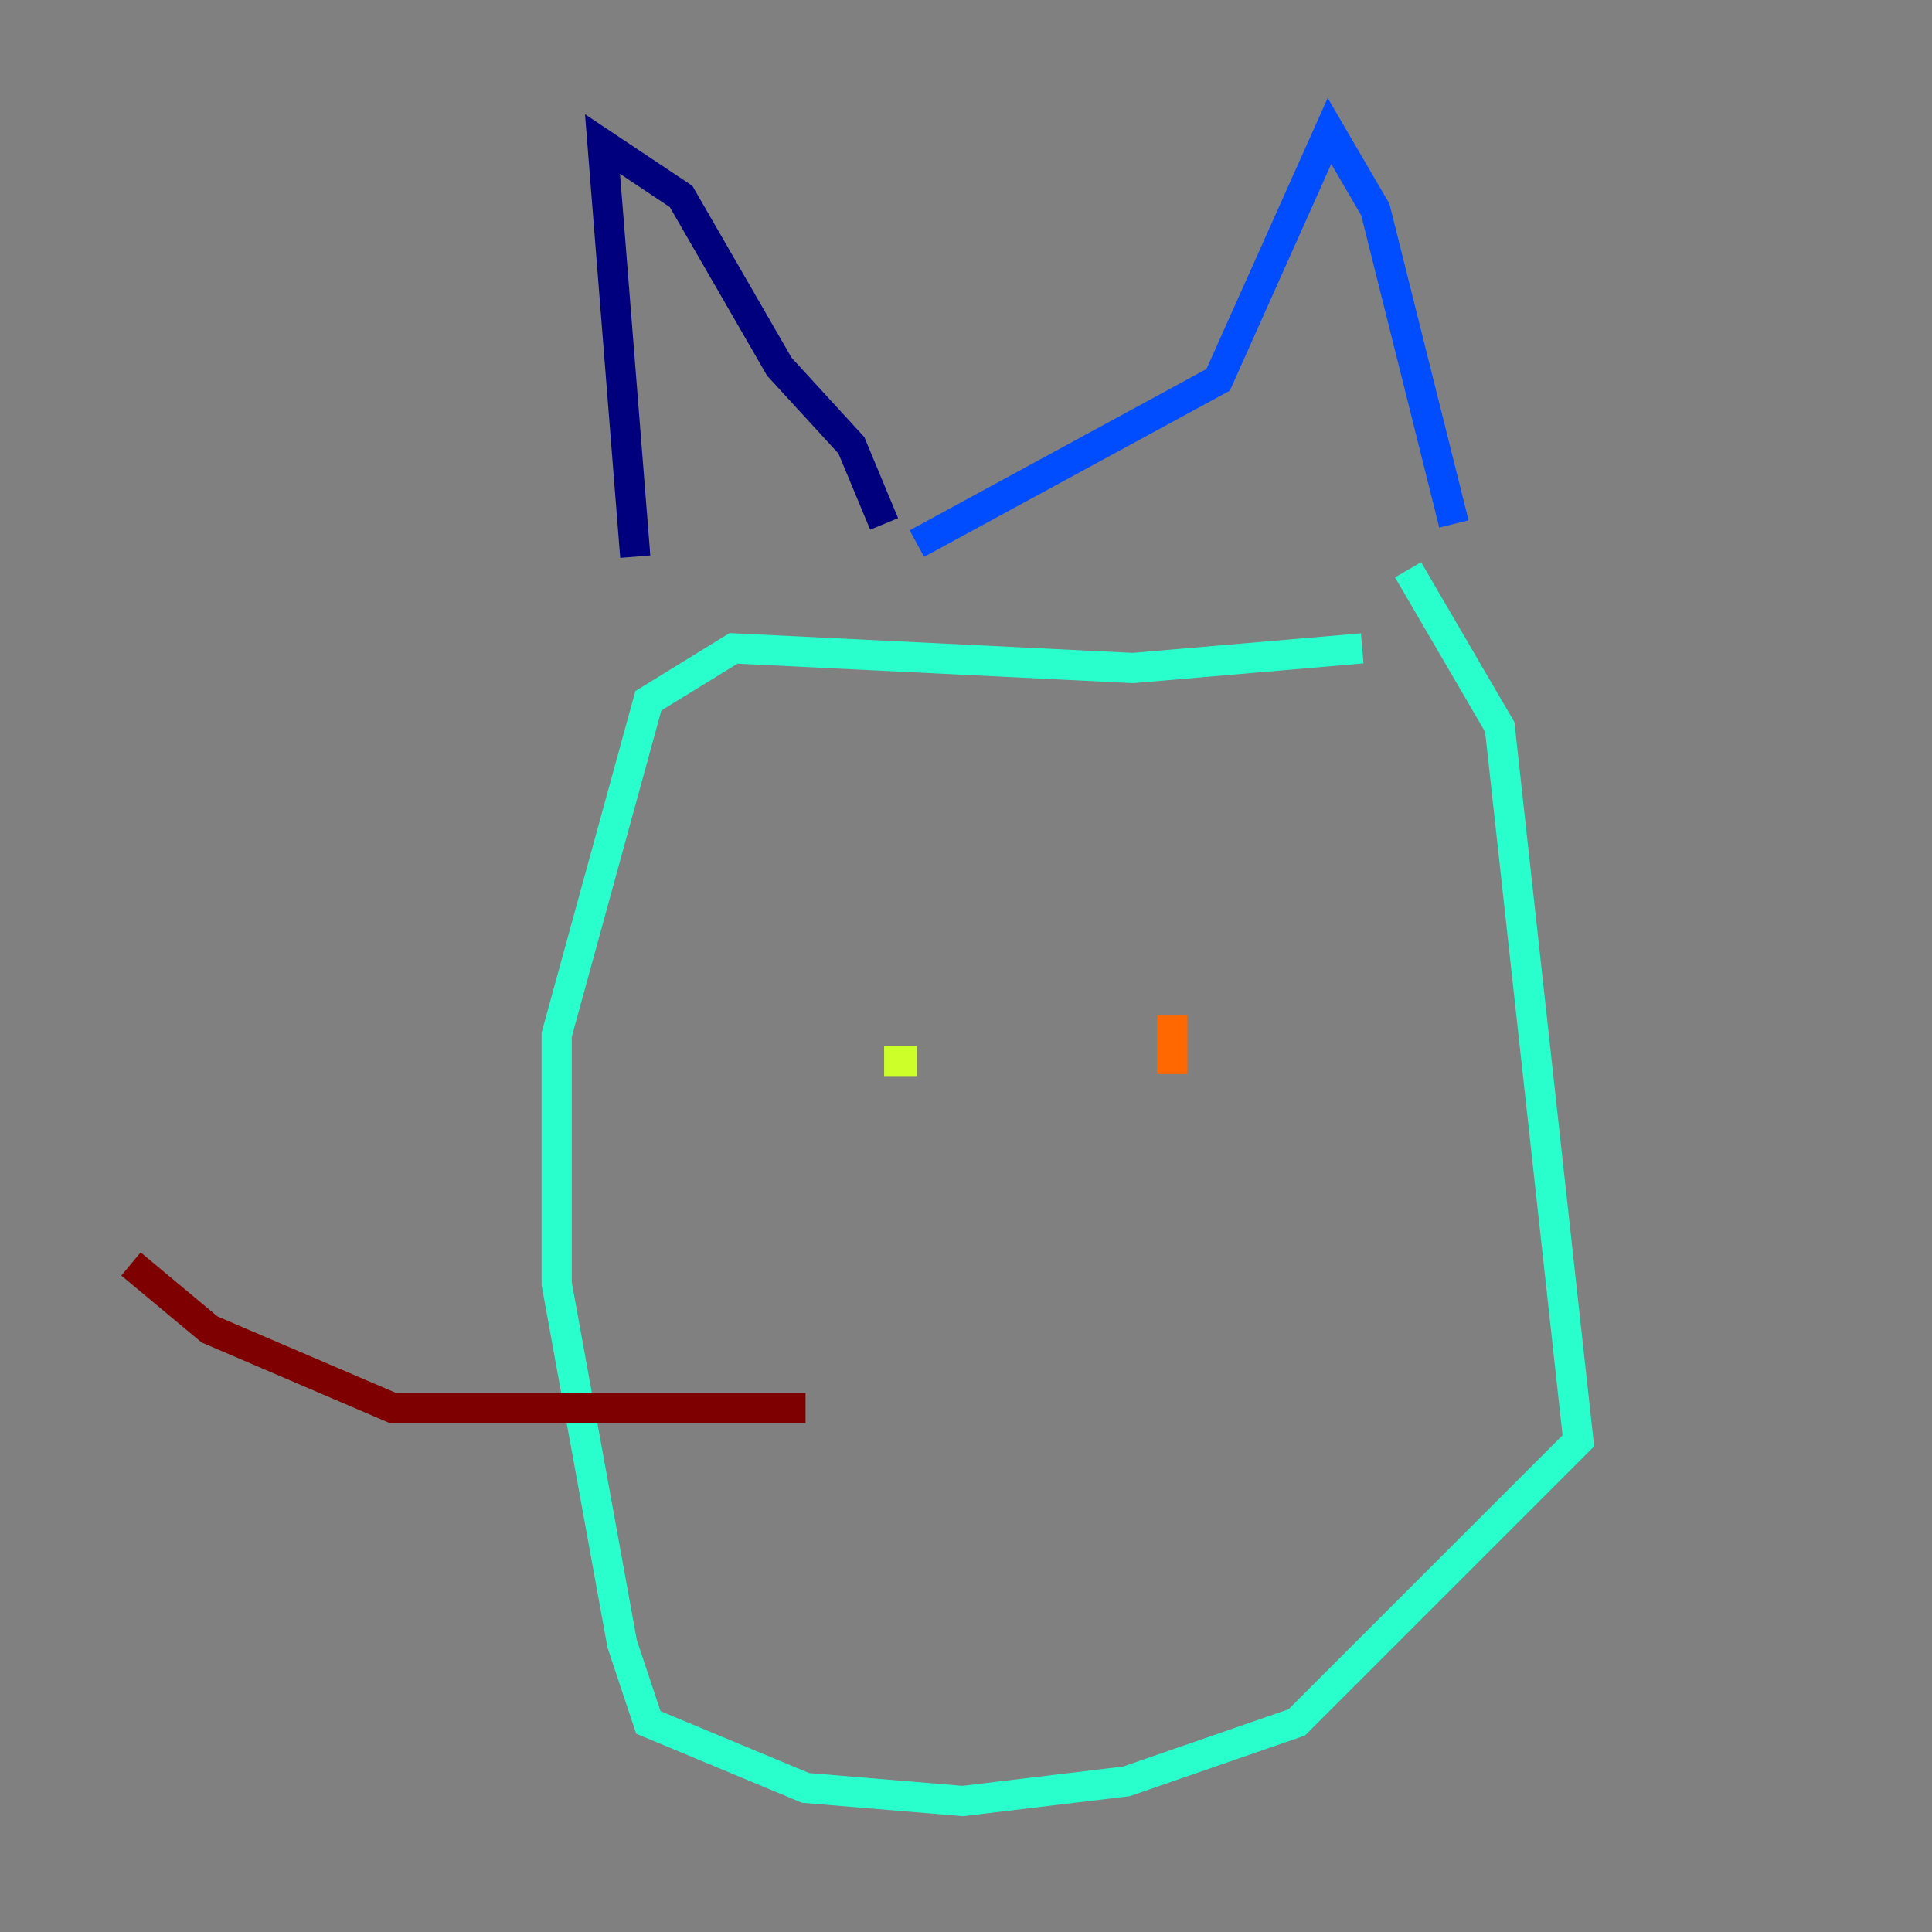 <?xml version="1.0" encoding="utf-8" ?>
<svg baseProfile="tiny" height="128" version="1.2" viewBox="0,0,128,128" width="128" xmlns="http://www.w3.org/2000/svg" xmlns:ev="http://www.w3.org/2001/xml-events" xmlns:xlink="http://www.w3.org/1999/xlink"><rect x="0" y="0" width="128" height="128" fill="#808080" stroke="none"/><defs /><polyline fill="none" points="42.088,36.881 39.919,9.546 45.125,13.017 51.634,24.298 56.407,29.505 58.576,34.712" stroke="#00007f" stroke-width="2" /><polyline fill="none" points="60.746,36.014 80.705,25.166 88.081,8.678 91.119,13.885 96.325,34.712" stroke="#004cff" stroke-width="2" /><polyline fill="none" points="93.288,37.749 99.363,48.163 104.57,95.458 85.912,114.115 74.63,118.02 63.783,119.322 53.37,118.454 42.956,114.115 41.22,108.909 36.881,85.044 36.881,68.556 42.956,46.427 48.597,42.956 75.064,44.258 90.251,42.956" stroke="#29ffcd" stroke-width="2" /><polyline fill="none" points="58.576,70.291 60.746,70.291" stroke="#cdff29" stroke-width="2" /><polyline fill="none" points="77.668,67.254 77.668,71.159" stroke="#ff6700" stroke-width="2" /><polyline fill="none" points="53.37,93.288 26.034,93.288 13.885,88.081 8.678,83.742" stroke="#7f0000" stroke-width="2" /></svg>